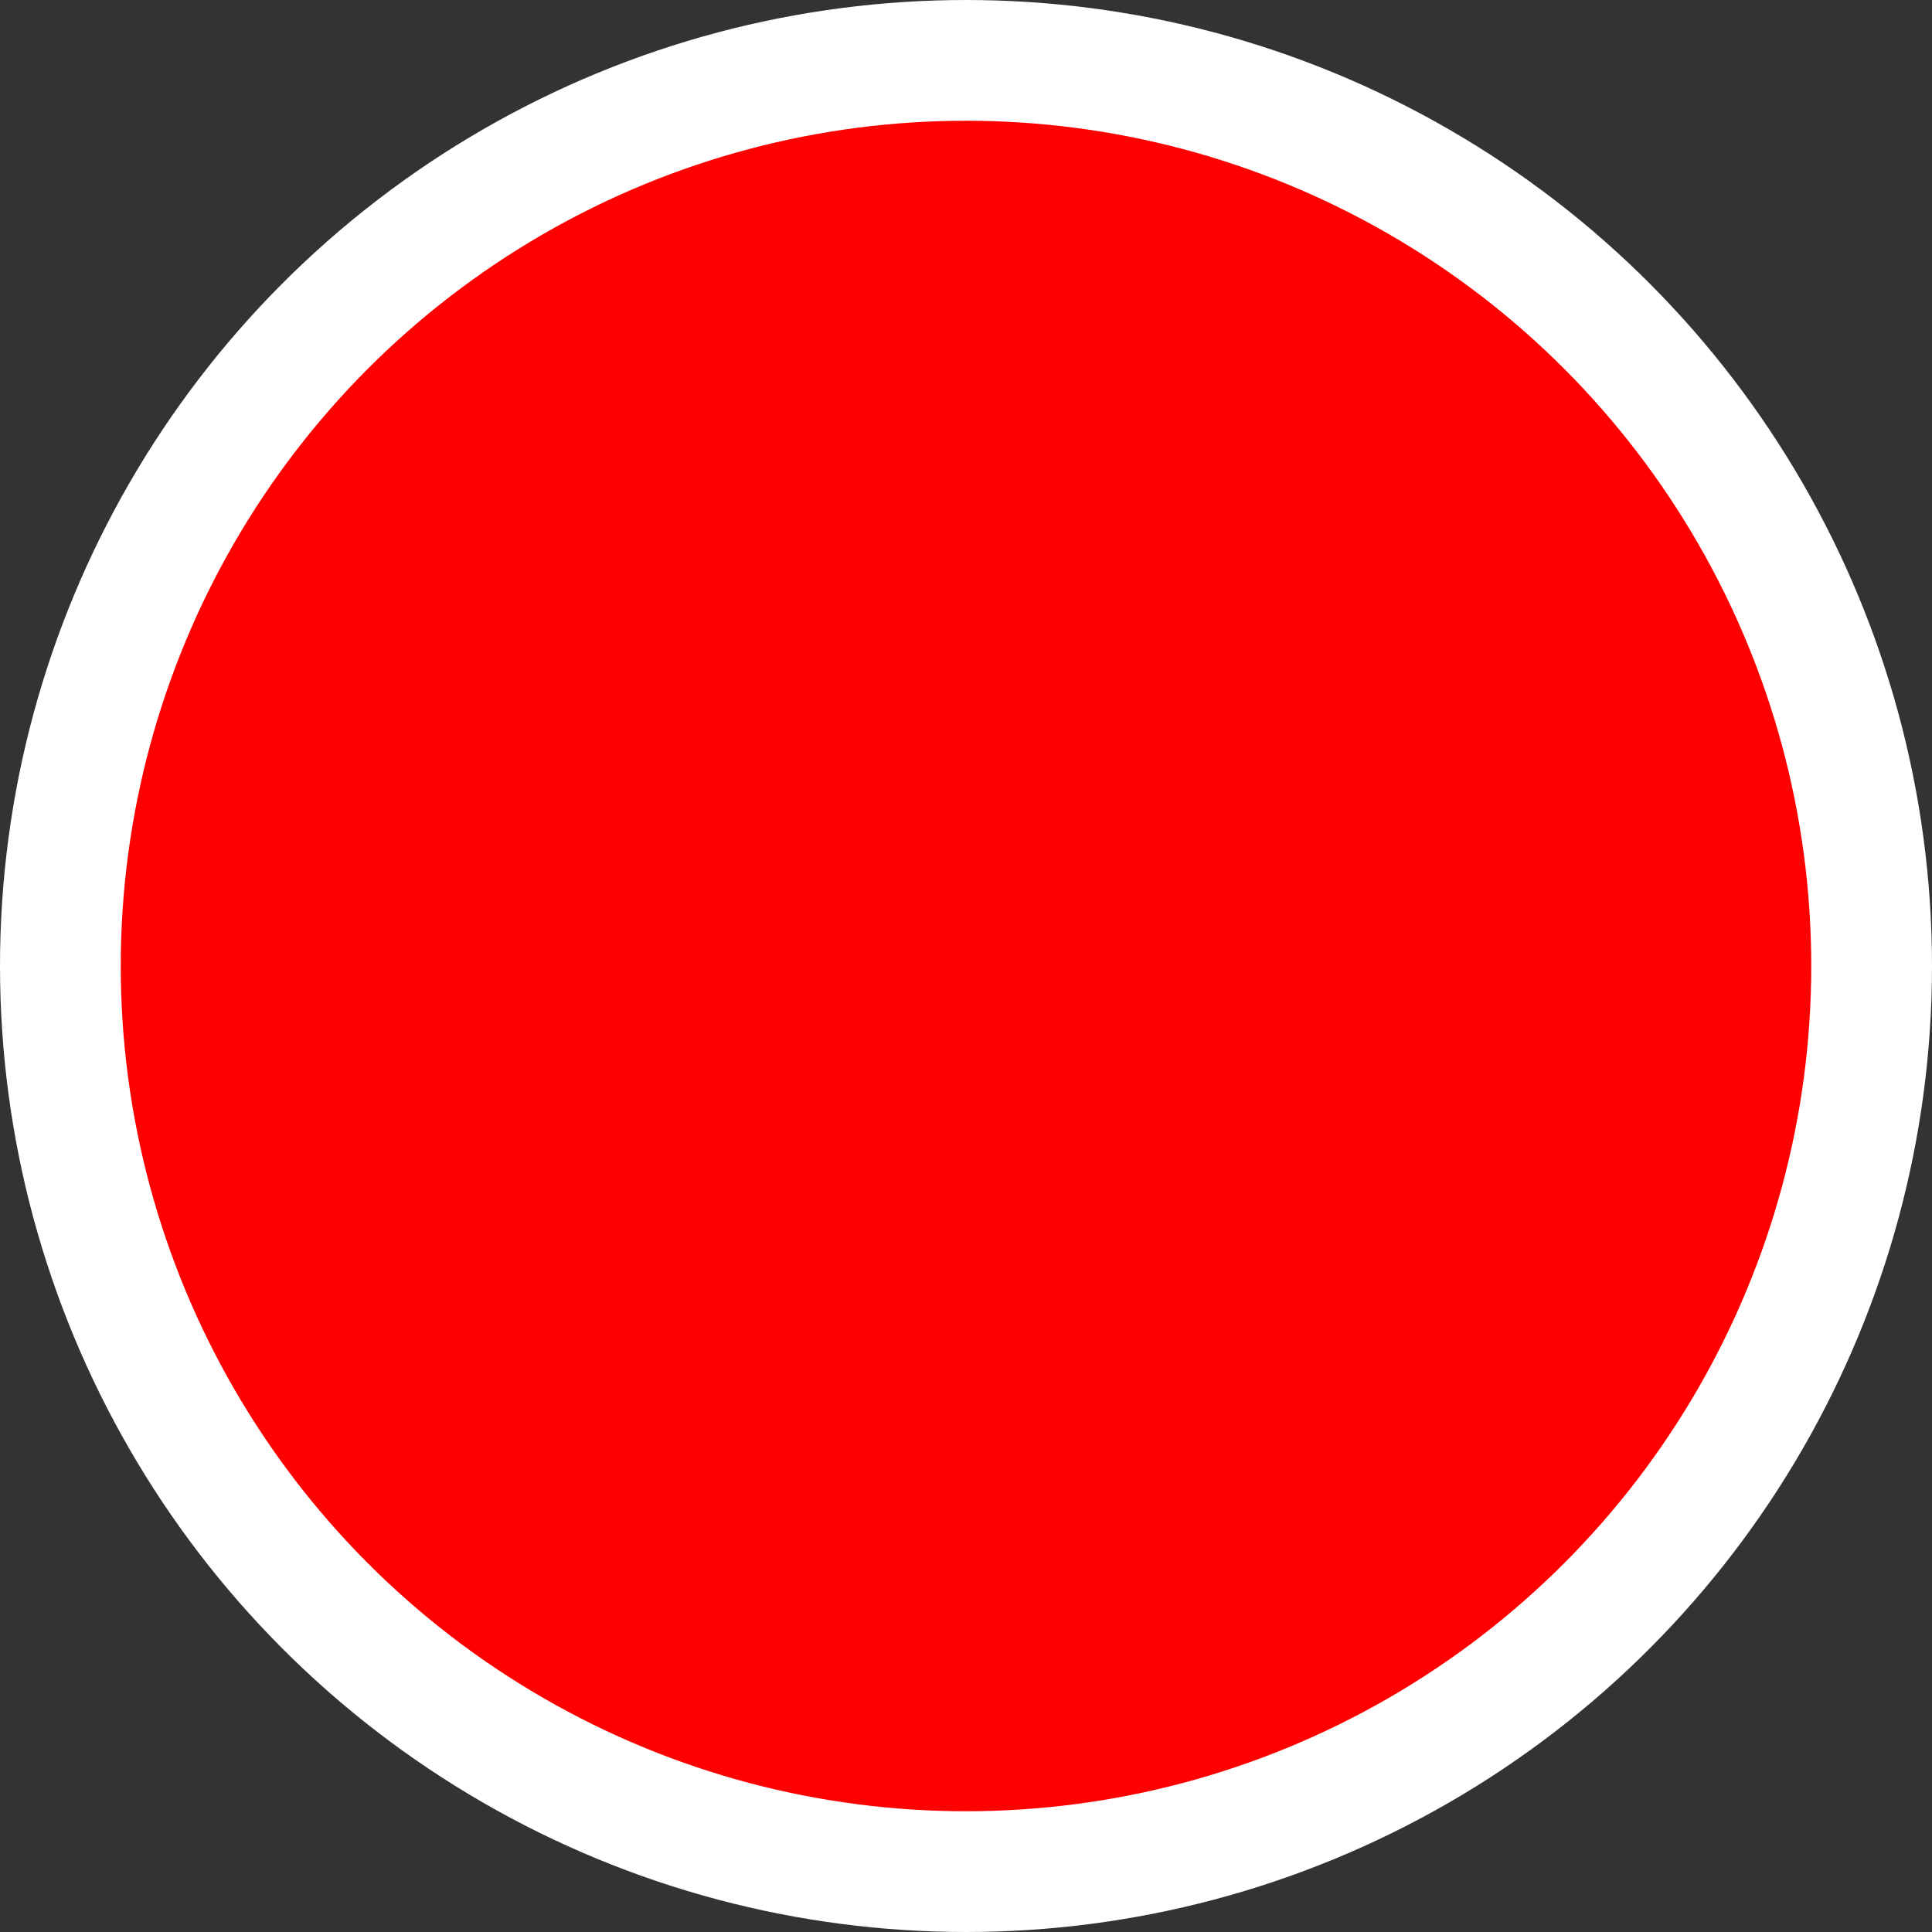 <svg xmlns="http://www.w3.org/2000/svg" height="512" width="512">
  <rect width="100%" height="100%" fill="#333333" stroke="none"/>
  <circle cx="256" cy="256" r="240" fill="#ff0000" style="stroke:#fff;stroke-width:32px" />
</svg>
